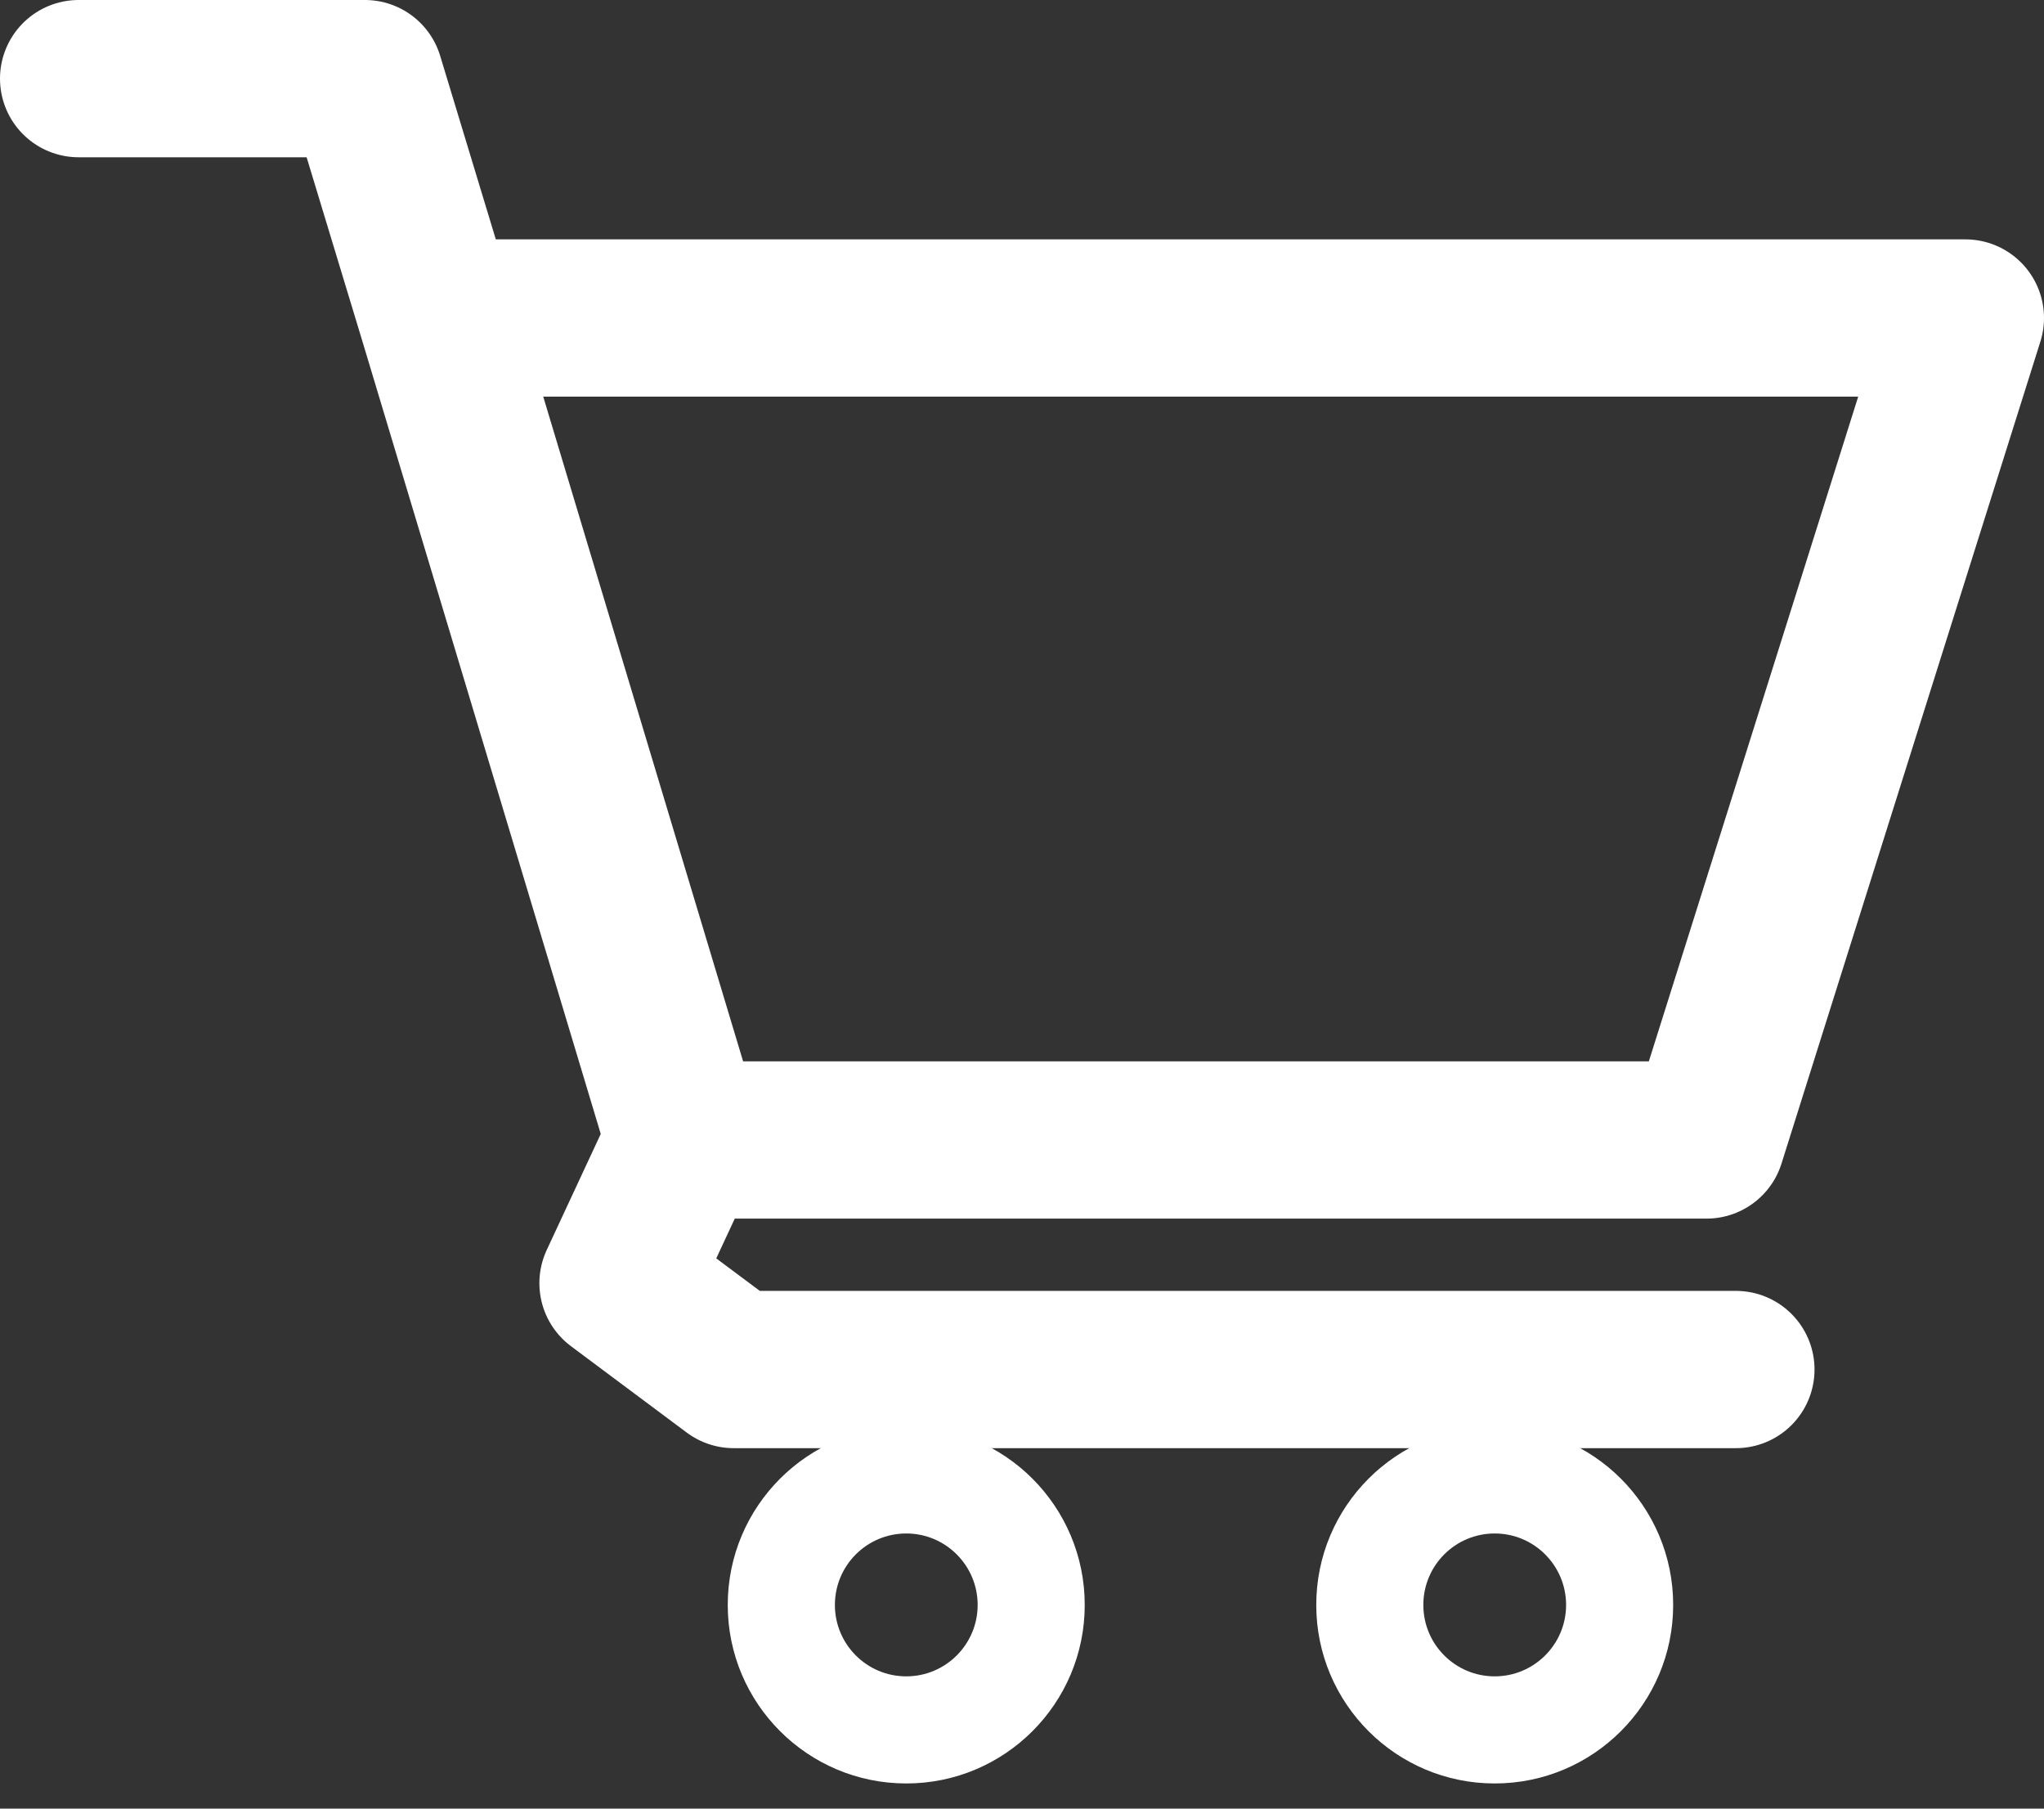 <svg xmlns="http://www.w3.org/2000/svg" width="26" height="23" fill="none" viewBox="0 0 26 23"><rect x="0" y="0" width="26" height="23" fill="#333333" stroke="none"/><path fill="#fff" d="M13.798 20.41C13.798 21.663 12.782 22.68 11.528 22.68C10.274 22.68 9.257 21.663 9.257 20.41C9.257 19.156 10.274 18.139 11.528 18.139C12.782 18.139 13.798 19.156 13.798 20.41ZM10.62 20.41C10.62 20.911 11.026 21.318 11.528 21.318C12.029 21.318 12.436 20.911 12.436 20.41C12.436 19.908 12.029 19.501 11.528 19.501C11.026 19.501 10.62 19.908 10.62 20.41Z"/><path fill="#fff" d="M21.283 20.41C21.283 21.663 20.267 22.68 19.013 22.68C17.759 22.68 16.743 21.663 16.743 20.41C16.743 19.156 17.759 18.139 19.013 18.139C20.267 18.139 21.283 19.156 21.283 20.41ZM18.105 20.41C18.105 20.911 18.511 21.318 19.013 21.318C19.514 21.318 19.921 20.911 19.921 20.41C19.921 19.908 19.514 19.501 19.013 19.501C18.511 19.501 18.105 19.908 18.105 20.41Z"/><path stroke="#fff" stroke-linecap="round" stroke-linejoin="round" stroke-width="2" d="M22.081 17.416H9.333L7.861 16.318L8.709 14.497M8.709 14.497H21.707L25 4.044H5.565M8.709 14.497L5.565 4.044M5.565 4.044L4.642 1H1"/></svg>